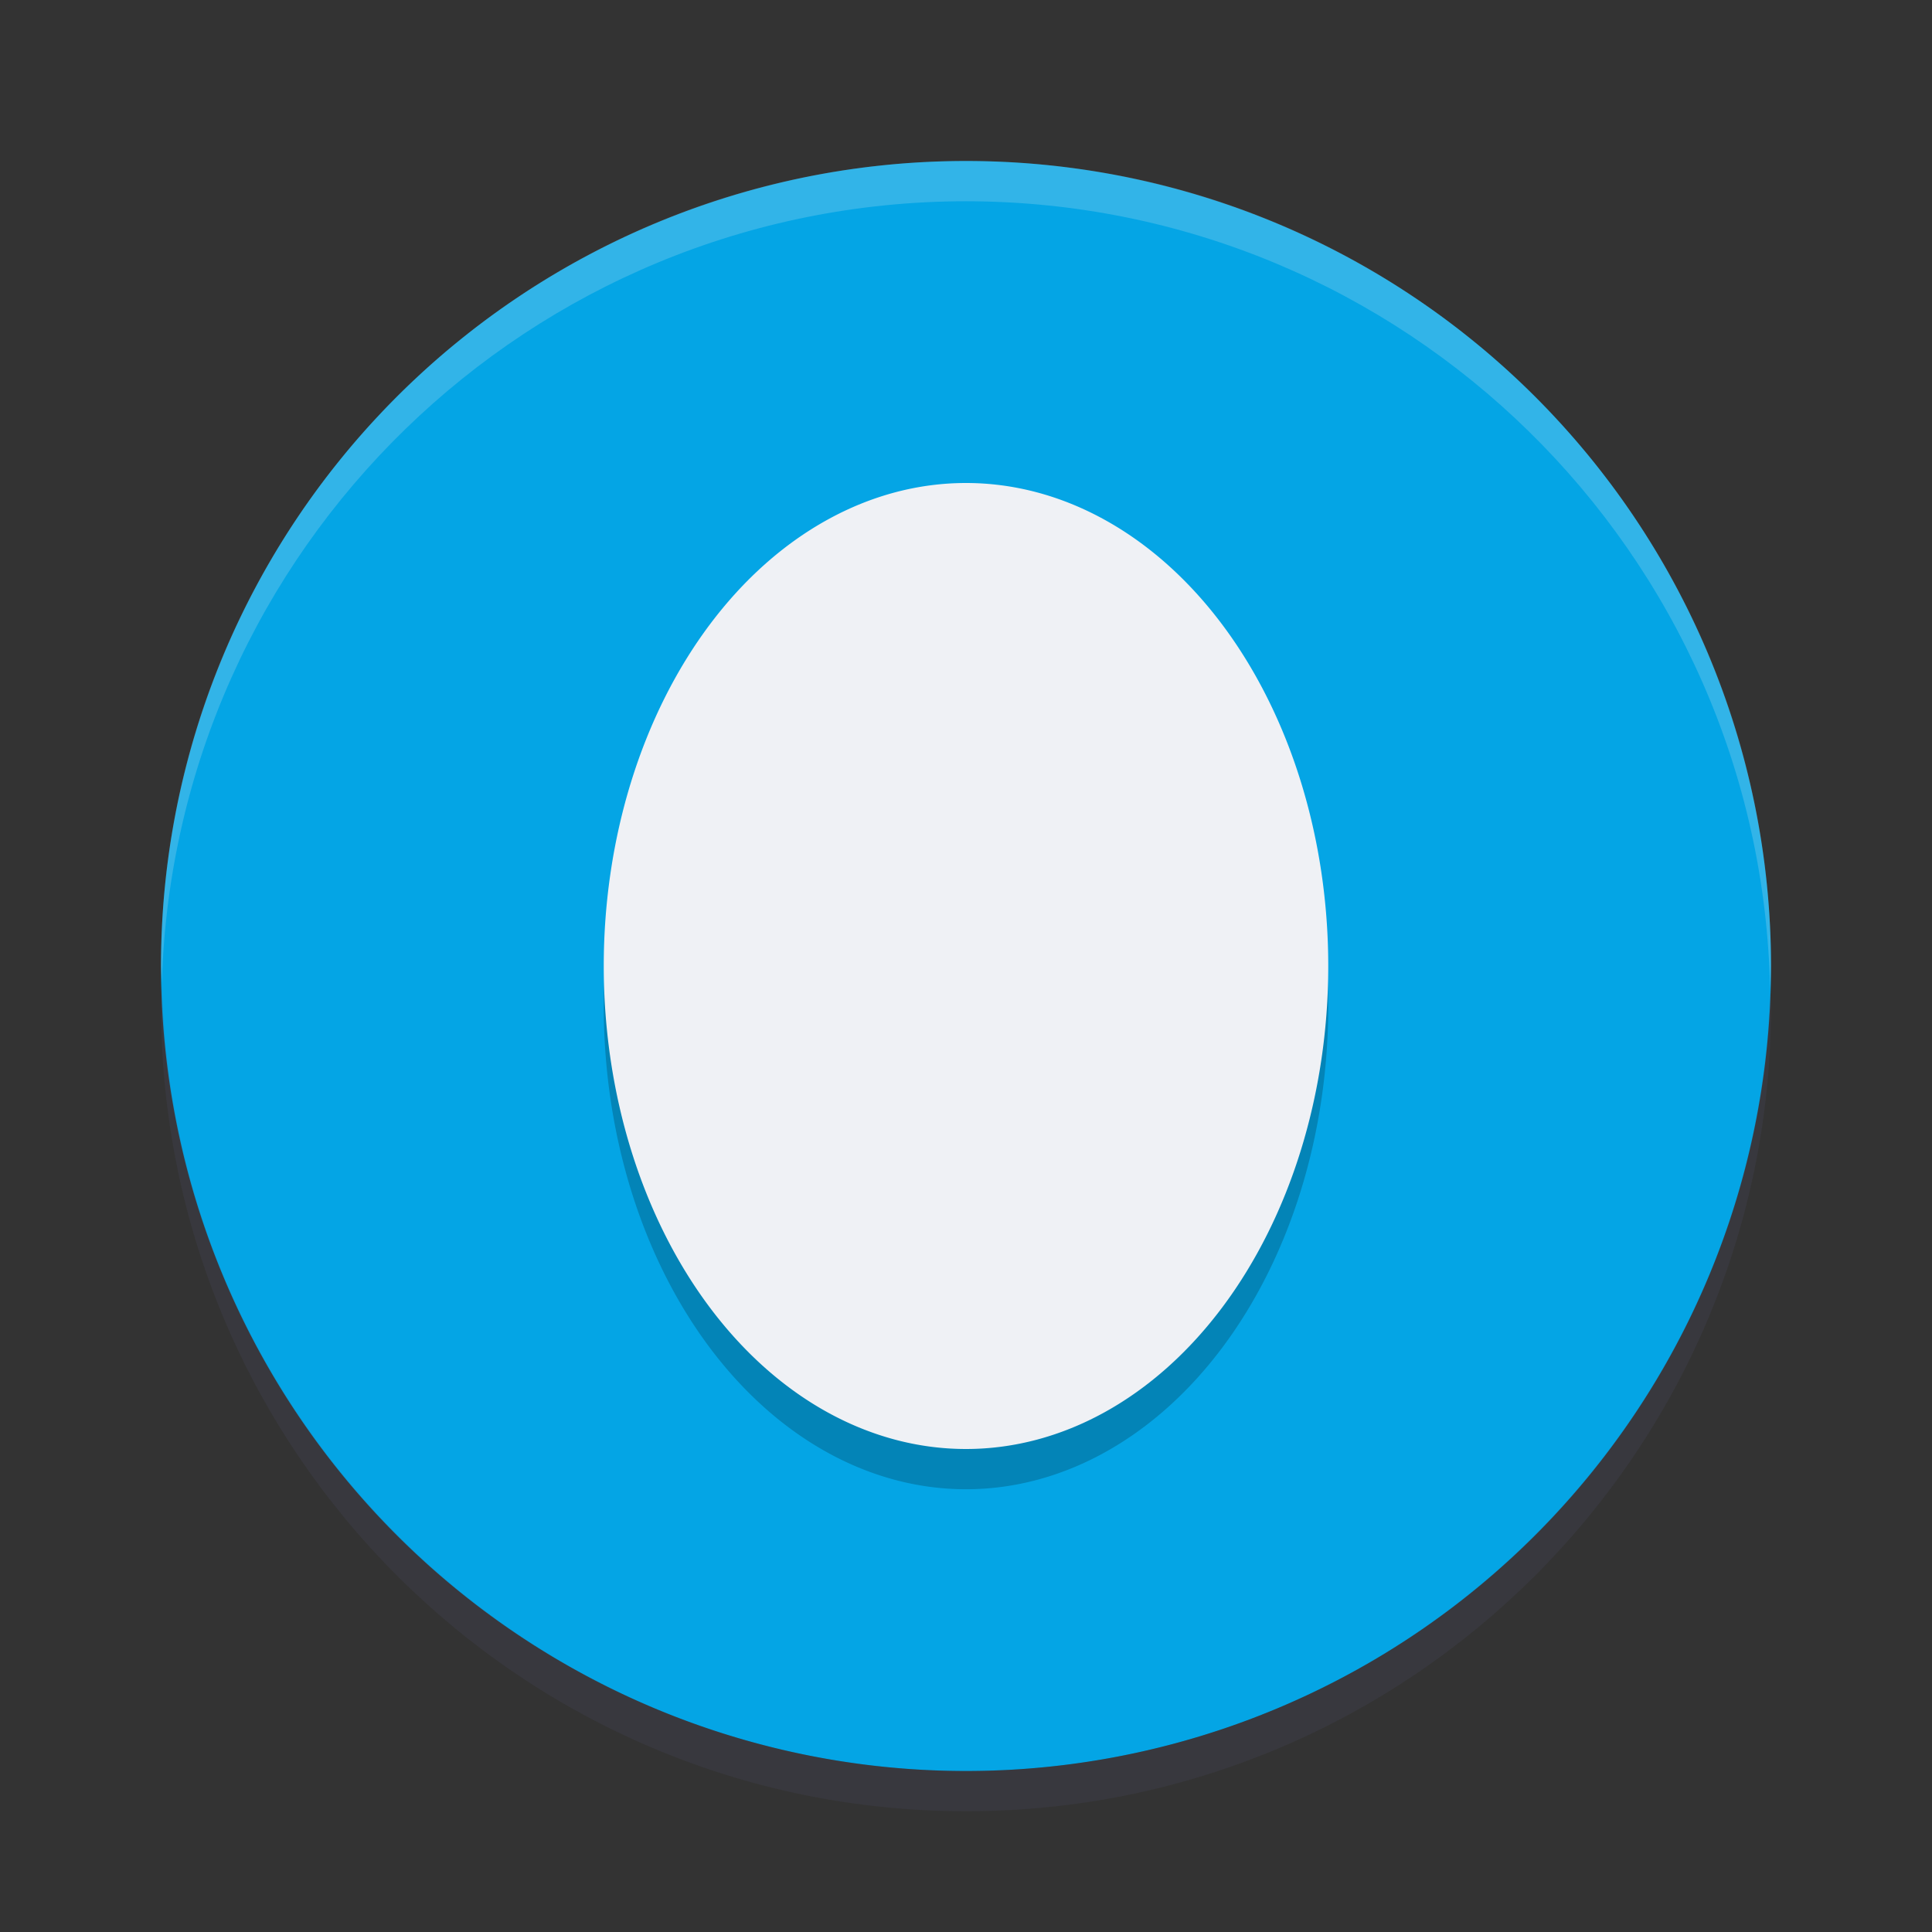 <svg xmlns="http://www.w3.org/2000/svg" width="48" height="48" version="1">
 <rect width="100%" height="100%" fill="#333333" stroke="none"/>
 <path style="fill:#04a5e5" d="M 24,4 A 20,20 0 0 0 4,24 20,20 0 0 0 24,44 20,20 0 0 0 44,24 20,20 0 0 0 24,4 Z"/>
 <path style="opacity:0.2" d="M 24,13 A 9,12 0 0 1 33,25 9,12 0 0 1 24,37 9,12 0 0 1 15,25 9,12 0 0 1 24,13 Z"/>
 <path style="fill:#eff1f5" d="M 24,12 A 9,12 0 0 1 33,24 9,12 0 0 1 24,36 9,12 0 0 1 15,24 9,12 0 0 1 24,12 Z"/>
 <path style="opacity:0.2;fill:#eff1f5" d="M 24,4 C 12.954,4 4,12.954 4,24 c 0.006,0.139 0.013,0.279 0.021,0.418 C 4.336,13.609 13.186,5.007 24,5 c 10.876,0.01 19.751,8.708 19.978,19.582 0.01,-0.194 0.017,-0.388 0.022,-0.582 0,-11.046 -8.954,-20 -20,-20 z"/>
 <path style="opacity:0.2;fill:#4c4f69" d="m 4.022,24.418 c -0.01,0.194 -0.017,0.388 -0.021,0.582 0,11.046 8.954,20 20,20 11.046,0 20,-8.954 20,-20 -0.005,-0.139 -0.013,-0.279 -0.021,-0.418 C 43.665,35.392 34.814,43.994 24,44 13.124,43.99 4.249,35.292 4.021,24.418 Z"/>
</svg>
